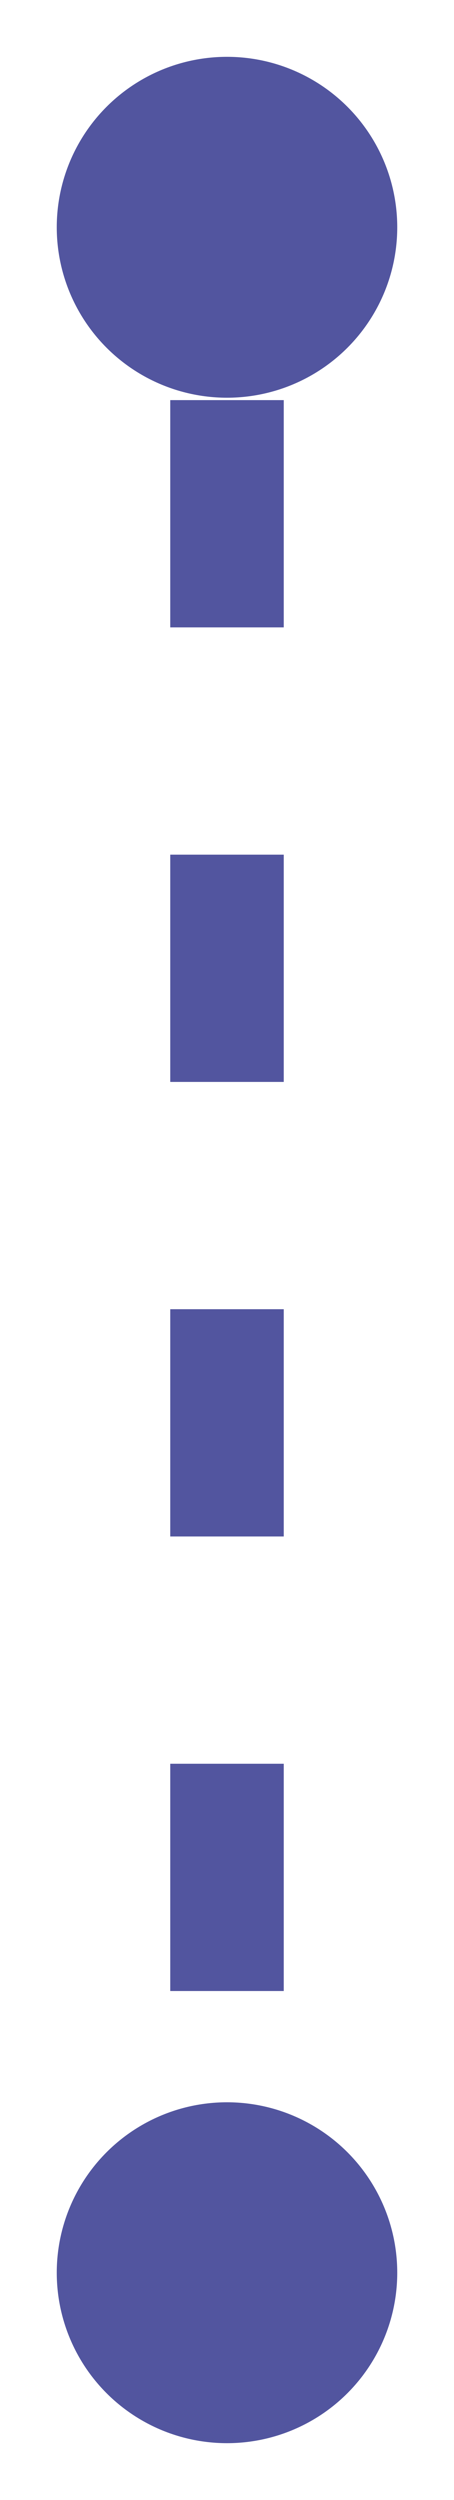 <svg width="4" height="22" viewBox="0 0 4 22" fill="none" xmlns="http://www.w3.org/2000/svg">
<rect width="0" height="18" transform="translate(1.5 2.5)" fill="#52559F"/>
<path d="M2 3.521L2 20" stroke="#52559F" stroke-dasharray="2 2"/>
<circle cx="2" cy="2" r="1" fill="#52559F" stroke="#52559F"/>
<circle cx="2" cy="20" r="1" fill="#52559F" stroke="#52559F"/>
</svg>
